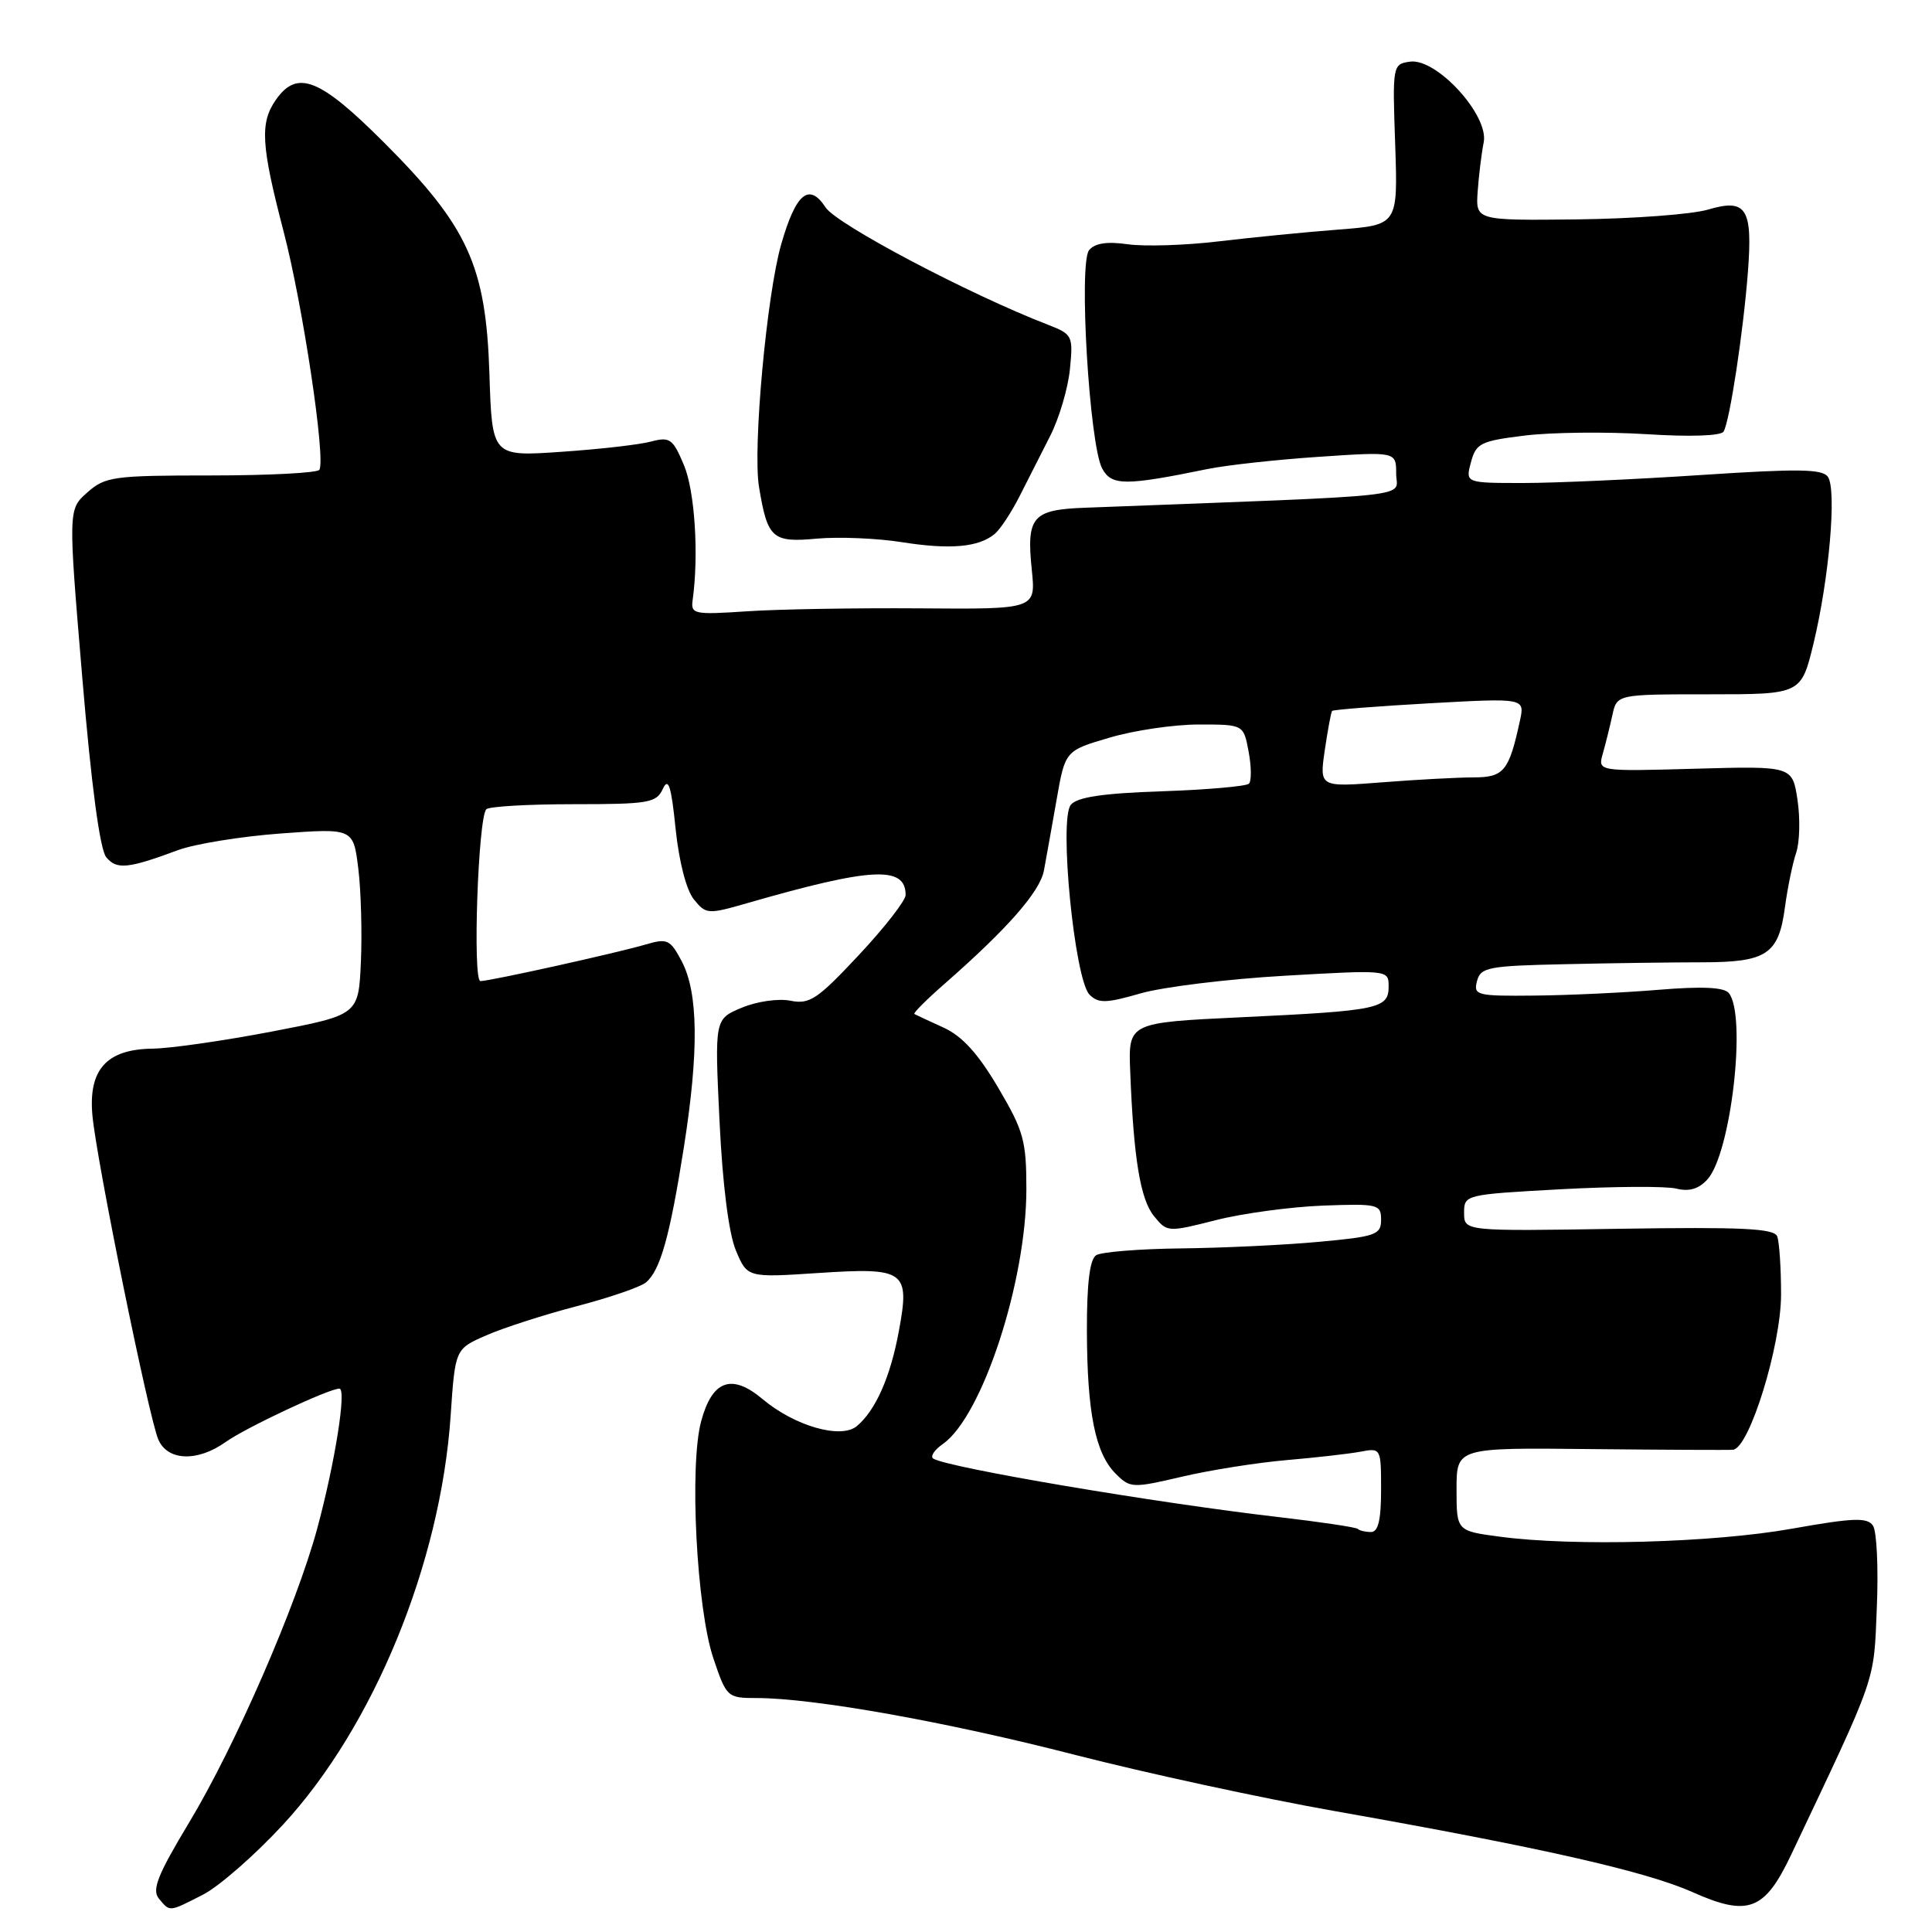 <?xml version="1.0" encoding="UTF-8" standalone="no"?>
<!DOCTYPE svg PUBLIC "-//W3C//DTD SVG 1.1//EN" "http://www.w3.org/Graphics/SVG/1.1/DTD/svg11.dtd" >
<svg xmlns="http://www.w3.org/2000/svg" xmlns:xlink="http://www.w3.org/1999/xlink" version="1.1" viewBox="0 0 256 256">
 <g >
 <path fill="currentColor"
d=" M 26.90 251.05 C 29.00 249.98 33.75 245.83 37.45 241.83 C 49.49 228.83 58.38 207.17 59.71 187.62 C 60.31 178.75 60.31 178.75 64.41 176.95 C 66.66 175.96 72.05 174.22 76.38 173.09 C 80.71 171.96 84.85 170.54 85.58 169.94 C 87.49 168.35 88.75 163.88 90.62 152.00 C 92.62 139.28 92.53 131.55 90.33 127.37 C 88.81 124.49 88.42 124.31 85.59 125.14 C 81.72 126.28 64.92 130.00 63.66 130.00 C 62.60 130.00 63.35 108.32 64.44 107.23 C 64.80 106.86 70.01 106.56 76.00 106.56 C 85.97 106.56 86.97 106.39 87.83 104.53 C 88.56 102.95 88.94 104.11 89.52 109.81 C 89.97 114.15 90.94 117.94 91.94 119.17 C 93.55 121.16 93.78 121.18 99.05 119.66 C 115.51 114.92 120.00 114.69 120.00 118.59 C 120.00 119.32 117.21 122.91 113.80 126.55 C 108.31 132.42 107.28 133.11 104.74 132.60 C 103.14 132.28 100.29 132.69 98.28 133.53 C 94.69 135.03 94.69 135.03 95.34 148.53 C 95.74 156.96 96.56 163.40 97.50 165.67 C 99.02 169.30 99.02 169.30 108.42 168.68 C 119.97 167.92 120.59 168.37 119.10 176.40 C 117.98 182.47 116.01 186.91 113.53 188.97 C 111.43 190.72 105.30 188.96 101.06 185.40 C 96.96 181.95 94.38 182.87 92.91 188.31 C 91.32 194.18 92.30 213.15 94.53 219.75 C 96.27 224.90 96.38 225.00 100.27 225.00 C 107.78 225.00 125.44 228.15 142.45 232.53 C 151.83 234.94 167.27 238.28 176.76 239.96 C 204.15 244.80 218.06 247.95 224.28 250.72 C 231.62 254.00 233.82 253.17 237.31 245.82 C 248.81 221.55 248.27 223.12 248.69 213.00 C 248.91 207.78 248.68 202.89 248.18 202.16 C 247.42 201.04 245.60 201.11 237.38 202.57 C 226.98 204.42 208.54 204.93 198.75 203.62 C 193.00 202.86 193.00 202.86 193.00 197.34 C 193.00 191.82 193.00 191.82 210.75 192.01 C 220.51 192.11 229.01 192.15 229.63 192.10 C 231.79 191.91 236.00 178.31 236.00 171.52 C 236.00 168.03 235.77 164.56 235.49 163.83 C 235.08 162.77 230.86 162.57 214.49 162.82 C 194.00 163.15 194.00 163.15 194.00 160.71 C 194.00 158.30 194.10 158.28 206.85 157.58 C 213.91 157.20 220.80 157.16 222.14 157.50 C 223.82 157.92 225.10 157.54 226.24 156.28 C 229.38 152.82 231.47 134.48 229.07 131.58 C 228.43 130.81 225.52 130.68 219.82 131.15 C 215.24 131.53 207.83 131.88 203.34 131.92 C 195.66 132.00 195.22 131.88 195.71 130.00 C 196.19 128.17 197.18 127.98 207.37 127.76 C 213.49 127.62 221.69 127.51 225.59 127.51 C 234.13 127.50 235.69 126.45 236.52 120.17 C 236.87 117.60 237.53 114.38 238.00 113.00 C 238.47 111.62 238.55 108.47 238.18 106.00 C 237.50 101.50 237.50 101.50 224.61 101.86 C 211.71 102.22 211.71 102.22 212.38 99.86 C 212.75 98.56 213.32 96.26 213.65 94.75 C 214.25 92.00 214.25 92.00 226.46 92.00 C 238.67 92.00 238.67 92.00 240.31 85.22 C 242.37 76.67 243.39 64.91 242.21 63.19 C 241.48 62.13 238.30 62.09 225.42 62.94 C 216.68 63.52 206.08 64.00 201.85 64.00 C 194.17 64.00 194.17 64.00 194.91 61.25 C 195.58 58.73 196.18 58.43 202.07 57.71 C 205.61 57.28 212.84 57.20 218.15 57.53 C 223.92 57.90 228.03 57.76 228.38 57.19 C 229.19 55.89 231.00 43.97 231.61 36.00 C 232.25 27.59 231.40 26.27 226.33 27.77 C 224.22 28.40 216.43 28.98 209.02 29.07 C 195.53 29.22 195.53 29.22 195.80 25.36 C 195.95 23.24 196.31 20.31 196.60 18.85 C 197.30 15.27 190.35 7.67 186.83 8.17 C 184.53 8.50 184.50 8.64 184.87 19.15 C 185.23 29.81 185.23 29.81 177.37 30.42 C 173.04 30.75 165.90 31.46 161.50 31.98 C 157.10 32.51 151.68 32.68 149.46 32.37 C 146.68 31.97 145.07 32.22 144.31 33.15 C 142.91 34.86 144.35 58.92 146.04 62.07 C 147.28 64.38 149.06 64.39 160.00 62.15 C 162.47 61.64 169.11 60.91 174.75 60.53 C 185.00 59.84 185.00 59.84 185.00 62.77 C 185.00 65.99 189.05 65.55 143.71 67.28 C 136.78 67.54 135.99 68.48 136.72 75.53 C 137.25 80.73 137.25 80.73 121.88 80.61 C 113.42 80.55 103.12 80.72 99.00 81.00 C 91.93 81.47 91.52 81.38 91.78 79.50 C 92.61 73.53 92.07 65.08 90.63 61.64 C 89.16 58.13 88.76 57.85 86.26 58.51 C 84.74 58.92 79.38 59.53 74.35 59.87 C 65.20 60.50 65.20 60.50 64.85 49.50 C 64.39 35.21 62.01 30.01 50.86 18.86 C 42.36 10.36 39.38 9.19 36.56 13.22 C 34.42 16.28 34.59 19.21 37.57 30.64 C 40.11 40.35 43.18 60.79 42.32 62.25 C 42.08 62.66 35.63 63.00 28.00 63.00 C 15.02 63.00 13.95 63.15 11.57 65.25 C 9.03 67.50 9.03 67.50 10.90 89.76 C 12.10 104.07 13.24 112.58 14.08 113.59 C 15.46 115.26 16.95 115.11 23.55 112.66 C 25.77 111.83 31.92 110.83 37.21 110.44 C 46.82 109.74 46.82 109.74 47.48 115.12 C 47.84 118.08 47.99 123.65 47.82 127.49 C 47.50 134.48 47.50 134.48 36.00 136.69 C 29.68 137.90 22.59 138.92 20.25 138.95 C 14.11 139.02 11.68 141.73 12.25 147.84 C 12.82 153.93 19.72 187.84 20.98 190.75 C 22.21 193.59 26.16 193.73 29.89 191.08 C 32.57 189.17 43.59 184.00 44.97 184.00 C 45.95 184.00 44.38 193.87 42.02 202.59 C 39.26 212.76 31.15 231.38 25.08 241.46 C 20.88 248.43 20.10 250.41 21.05 251.57 C 22.54 253.36 22.34 253.38 26.90 251.05 Z  M 131.80 70.75 C 132.53 70.15 133.99 67.93 135.06 65.83 C 136.13 63.72 137.97 60.09 139.16 57.75 C 140.35 55.41 141.52 51.44 141.77 48.92 C 142.21 44.49 142.11 44.29 138.86 43.03 C 128.38 38.98 110.88 29.74 109.40 27.49 C 107.21 24.14 105.46 25.59 103.51 32.38 C 101.59 39.08 99.73 59.40 100.57 64.50 C 101.70 71.36 102.32 71.92 108.25 71.37 C 111.14 71.11 116.20 71.32 119.50 71.84 C 125.89 72.85 129.67 72.52 131.80 70.75 Z  M 179.92 202.59 C 179.69 202.37 175.00 201.67 169.50 201.03 C 153.16 199.14 125.73 194.50 123.68 193.28 C 123.22 193.01 123.79 192.13 124.94 191.33 C 130.15 187.68 136.00 169.82 136.00 157.57 C 136.00 151.14 135.64 149.84 132.25 144.10 C 129.58 139.58 127.49 137.28 125.00 136.15 C 123.08 135.28 121.35 134.47 121.16 134.36 C 120.97 134.25 122.77 132.45 125.16 130.36 C 133.51 123.04 137.81 118.15 138.33 115.33 C 138.62 113.78 139.37 109.57 140.00 105.99 C 141.14 99.47 141.14 99.47 147.03 97.74 C 150.26 96.78 155.58 96.00 158.85 96.00 C 164.78 96.00 164.78 96.00 165.45 99.60 C 165.82 101.58 165.84 103.49 165.49 103.84 C 165.15 104.19 159.96 104.64 153.96 104.85 C 146.14 105.11 142.73 105.62 141.89 106.64 C 140.29 108.56 142.39 129.82 144.37 131.80 C 145.55 132.97 146.55 132.95 151.13 131.63 C 154.08 130.78 162.69 129.72 170.25 129.29 C 184.00 128.50 184.00 128.50 184.00 130.73 C 184.00 133.66 182.68 133.93 164.50 134.79 C 149.50 135.50 149.50 135.50 149.76 142.00 C 150.21 153.51 151.10 158.90 152.90 161.13 C 154.65 163.29 154.74 163.29 161.09 161.68 C 164.61 160.78 170.99 159.92 175.25 159.75 C 182.62 159.48 183.00 159.57 183.00 161.63 C 183.00 163.61 182.31 163.86 174.75 164.55 C 170.21 164.97 162.00 165.36 156.50 165.42 C 151.00 165.48 145.94 165.89 145.25 166.32 C 144.40 166.87 144.01 170.02 144.02 176.31 C 144.05 187.19 145.13 192.58 147.84 195.28 C 149.75 197.19 150.05 197.21 156.66 195.66 C 160.42 194.78 166.65 193.80 170.50 193.47 C 174.35 193.14 178.74 192.64 180.25 192.36 C 182.98 191.84 183.00 191.87 183.00 197.42 C 183.00 201.40 182.62 203.00 181.67 203.00 C 180.93 203.00 180.15 202.82 179.92 202.59 Z  M 175.54 99.40 C 175.94 96.71 176.37 94.37 176.51 94.20 C 176.65 94.04 182.45 93.58 189.41 93.19 C 202.05 92.49 202.05 92.49 201.40 95.49 C 199.95 102.18 199.28 103.00 195.27 103.01 C 193.20 103.01 187.75 103.30 183.17 103.66 C 174.83 104.31 174.83 104.31 175.54 99.40 Z "/>
</g>
</svg>